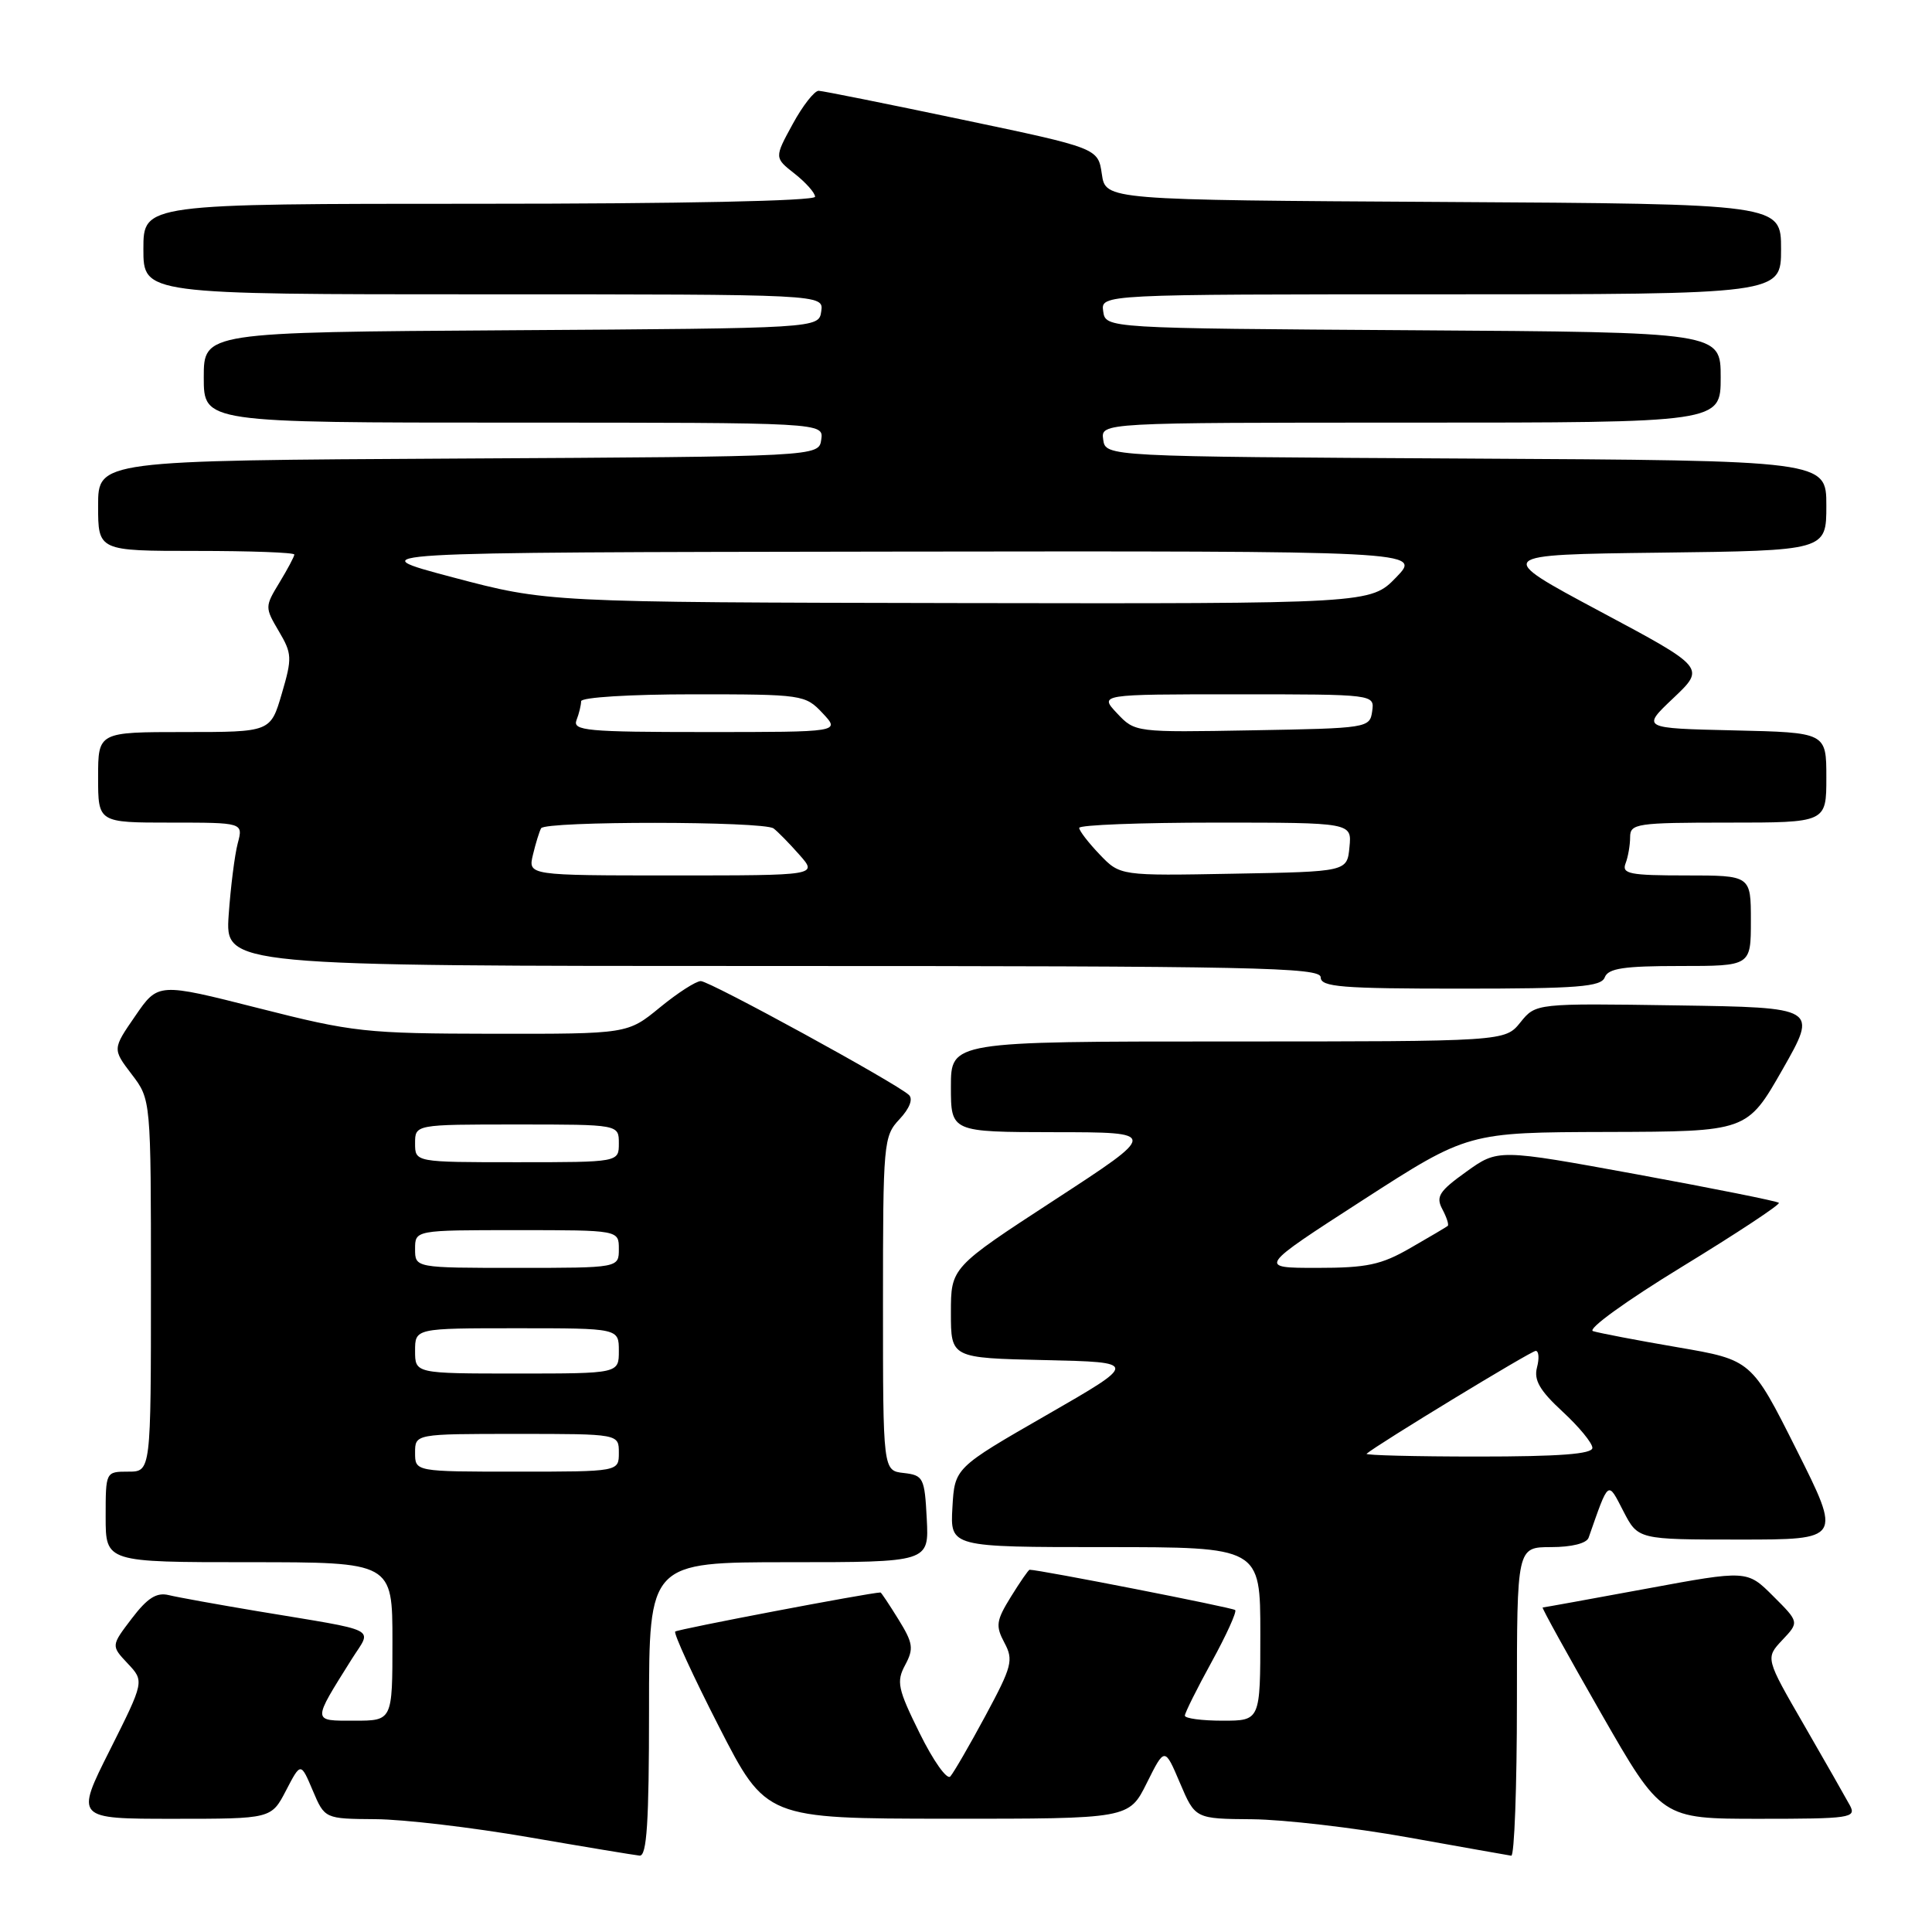 <?xml version="1.0" encoding="UTF-8" standalone="no"?>
<!DOCTYPE svg PUBLIC "-//W3C//DTD SVG 1.1//EN" "http://www.w3.org/Graphics/SVG/1.1/DTD/svg11.dtd" >
<svg xmlns="http://www.w3.org/2000/svg" xmlns:xlink="http://www.w3.org/1999/xlink" version="1.1" viewBox="0 0 256 256">
 <g >
 <path fill="currentColor"
d=" M 86.00 226.50 C 86.00 207.00 86.00 207.00 104.55 207.00 C 123.10 207.00 123.10 207.00 122.80 201.25 C 122.52 195.81 122.35 195.48 119.75 195.18 C 117.00 194.87 117.00 194.87 117.00 172.75 C 117.00 151.38 117.07 150.55 119.19 148.30 C 120.52 146.88 121.01 145.63 120.44 145.09 C 118.78 143.53 94.05 130.00 92.86 130.00 C 92.22 130.00 89.78 131.57 87.43 133.50 C 83.16 137.00 83.16 137.00 65.33 136.98 C 48.41 136.95 46.82 136.78 34.23 133.58 C 20.95 130.21 20.95 130.21 17.93 134.61 C 14.90 139.00 14.90 139.00 17.45 142.35 C 20.00 145.69 20.00 145.69 20.00 170.34 C 20.00 195.00 20.00 195.00 17.00 195.00 C 14.00 195.00 14.00 195.00 14.00 201.00 C 14.00 207.00 14.00 207.00 33.00 207.00 C 52.00 207.00 52.00 207.00 52.00 217.50 C 52.00 228.00 52.00 228.00 46.96 228.00 C 41.32 228.00 41.33 228.26 46.62 219.82 C 49.30 215.57 50.63 216.24 34.00 213.47 C 28.77 212.59 23.54 211.65 22.36 211.36 C 20.75 210.97 19.54 211.73 17.47 214.45 C 14.71 218.07 14.71 218.07 16.92 220.42 C 19.13 222.77 19.13 222.77 14.56 231.89 C 9.98 241.00 9.98 241.00 22.97 241.00 C 35.95 241.00 35.95 241.00 37.90 237.25 C 39.85 233.50 39.85 233.50 41.44 237.25 C 43.03 241.00 43.03 241.00 49.76 241.05 C 53.47 241.07 62.58 242.15 70.00 243.43 C 77.42 244.71 84.06 245.81 84.75 245.88 C 85.71 245.97 86.00 241.50 86.00 226.50 Z  M 201.00 225.50 C 201.00 205.00 201.00 205.00 205.53 205.00 C 208.26 205.00 210.24 204.50 210.50 203.75 C 213.22 196.00 213.00 196.17 215.11 200.25 C 217.05 204.00 217.05 204.00 230.53 204.00 C 244.02 204.00 244.02 204.00 238.05 192.10 C 232.08 180.20 232.08 180.20 222.29 178.52 C 216.91 177.60 211.86 176.63 211.08 176.38 C 210.28 176.13 215.48 172.37 222.88 167.85 C 230.15 163.41 235.93 159.59 235.71 159.38 C 235.49 159.16 227.03 157.47 216.91 155.61 C 198.50 152.24 198.50 152.24 194.29 155.26 C 190.69 157.84 190.23 158.56 191.12 160.23 C 191.69 161.30 192.01 162.29 191.83 162.44 C 191.65 162.59 189.44 163.90 186.91 165.35 C 183.02 167.60 181.14 168.00 174.50 168.00 C 166.67 168.00 166.67 168.00 180.58 159.02 C 194.50 150.04 194.50 150.04 213.00 149.99 C 231.50 149.94 231.50 149.94 236.19 141.72 C 240.87 133.50 240.87 133.50 222.19 133.22 C 203.50 132.94 203.50 132.94 201.46 135.47 C 199.42 138.00 199.42 138.00 162.71 138.00 C 126.00 138.00 126.00 138.00 126.00 144.00 C 126.00 150.00 126.00 150.00 139.75 150.02 C 153.50 150.03 153.50 150.03 139.75 158.99 C 126.00 167.95 126.00 167.95 126.00 173.95 C 126.00 179.94 126.00 179.94 138.43 180.22 C 150.85 180.50 150.85 180.50 138.68 187.50 C 126.50 194.50 126.50 194.50 126.20 199.75 C 125.90 205.00 125.90 205.00 146.45 205.00 C 167.00 205.00 167.00 205.00 167.00 216.50 C 167.00 228.00 167.00 228.00 162.00 228.00 C 159.25 228.00 157.00 227.70 157.00 227.33 C 157.00 226.97 158.60 223.76 160.55 220.21 C 162.50 216.66 163.90 213.57 163.67 213.34 C 163.35 213.02 137.74 208.00 136.43 208.00 C 136.28 208.00 135.17 209.61 133.95 211.58 C 131.99 214.75 131.90 215.44 133.09 217.67 C 134.32 219.97 134.10 220.80 130.58 227.34 C 128.46 231.28 126.36 234.90 125.92 235.39 C 125.48 235.88 123.66 233.31 121.87 229.68 C 118.95 223.78 118.75 222.83 119.94 220.62 C 121.10 218.45 120.99 217.72 119.05 214.58 C 117.83 212.61 116.76 211.00 116.67 211.01 C 115.09 211.06 89.78 215.88 89.47 216.19 C 89.24 216.43 91.84 222.10 95.27 228.80 C 101.50 240.97 101.50 240.97 125.55 240.99 C 149.60 241.00 149.60 241.00 151.96 236.25 C 154.33 231.50 154.33 231.50 156.35 236.25 C 158.37 241.00 158.37 241.00 165.94 241.06 C 170.10 241.10 179.35 242.17 186.50 243.45 C 193.65 244.73 199.84 245.83 200.25 245.89 C 200.66 245.95 201.00 236.78 201.00 225.50 Z  M 245.13 239.24 C 244.61 238.28 241.88 233.49 239.06 228.60 C 233.92 219.71 233.92 219.71 236.16 217.32 C 238.41 214.94 238.41 214.94 234.95 211.49 C 231.50 208.04 231.50 208.04 218.10 210.52 C 210.72 211.88 204.56 213.00 204.41 213.00 C 204.25 213.00 207.73 219.30 212.14 227.00 C 220.16 241.00 220.16 241.00 233.11 241.00 C 245.16 241.00 246.00 240.88 245.13 239.24 Z  M 212.64 129.50 C 213.09 128.31 215.18 128.00 222.61 128.00 C 232.00 128.00 232.00 128.00 232.00 122.00 C 232.00 116.00 232.00 116.00 223.39 116.00 C 215.96 116.00 214.87 115.79 215.39 114.42 C 215.73 113.55 216.00 111.97 216.00 110.92 C 216.00 109.13 216.85 109.00 229.00 109.00 C 242.00 109.00 242.00 109.00 242.00 103.03 C 242.00 97.06 242.00 97.06 229.75 96.78 C 217.50 96.50 217.50 96.50 221.74 92.49 C 225.98 88.47 225.98 88.47 211.97 80.99 C 197.96 73.50 197.96 73.50 219.98 73.23 C 242.00 72.96 242.00 72.96 242.00 66.99 C 242.00 61.02 242.00 61.02 194.25 60.76 C 146.50 60.50 146.50 60.50 146.18 58.25 C 145.86 56.00 145.86 56.00 186.93 56.00 C 228.00 56.00 228.00 56.00 228.00 50.01 C 228.00 44.02 228.00 44.02 187.25 43.76 C 146.50 43.50 146.50 43.50 146.18 41.25 C 145.86 39.00 145.86 39.00 190.93 39.00 C 236.00 39.00 236.00 39.00 236.00 33.01 C 236.00 27.02 236.00 27.02 191.25 26.76 C 146.50 26.50 146.50 26.50 146.00 23.07 C 145.50 19.63 145.50 19.63 127.50 15.85 C 117.60 13.77 109.04 12.05 108.48 12.03 C 107.92 12.02 106.36 14.00 105.03 16.45 C 102.60 20.90 102.60 20.90 105.30 23.02 C 106.78 24.19 108.00 25.56 108.00 26.07 C 108.00 26.63 90.18 27.00 63.50 27.00 C 19.00 27.00 19.00 27.00 19.00 33.00 C 19.00 39.00 19.00 39.00 64.07 39.00 C 109.14 39.00 109.14 39.00 108.82 41.25 C 108.50 43.50 108.50 43.50 67.75 43.76 C 27.00 44.02 27.00 44.02 27.00 50.01 C 27.00 56.00 27.00 56.00 68.07 56.00 C 109.14 56.00 109.14 56.00 108.82 58.25 C 108.50 60.50 108.50 60.50 60.75 60.76 C 13.00 61.02 13.00 61.02 13.00 67.01 C 13.00 73.00 13.00 73.00 26.00 73.00 C 33.15 73.00 39.00 73.21 39.00 73.48 C 39.00 73.74 38.11 75.41 37.03 77.19 C 35.09 80.38 35.09 80.49 36.94 83.63 C 38.70 86.61 38.73 87.18 37.34 91.91 C 35.85 97.00 35.85 97.00 24.42 97.00 C 13.00 97.00 13.00 97.00 13.00 103.00 C 13.00 109.00 13.00 109.00 22.62 109.00 C 32.23 109.00 32.23 109.00 31.50 111.75 C 31.10 113.26 30.56 117.54 30.30 121.25 C 29.84 128.00 29.84 128.00 102.42 128.00 C 166.27 128.00 175.00 128.18 175.00 129.50 C 175.00 130.78 177.73 131.00 193.53 131.00 C 209.08 131.00 212.16 130.76 212.64 129.50 Z  M 55.00 192.50 C 55.00 190.00 55.00 190.00 68.50 190.00 C 82.00 190.00 82.00 190.00 82.00 192.50 C 82.00 195.00 82.00 195.00 68.50 195.00 C 55.00 195.00 55.00 195.00 55.00 192.50 Z  M 55.00 179.00 C 55.00 176.00 55.00 176.00 68.50 176.00 C 82.00 176.00 82.00 176.00 82.00 179.00 C 82.00 182.00 82.00 182.00 68.50 182.00 C 55.00 182.00 55.00 182.00 55.00 179.00 Z  M 55.00 165.50 C 55.00 163.00 55.00 163.00 68.50 163.00 C 82.00 163.00 82.00 163.00 82.00 165.50 C 82.00 168.00 82.00 168.00 68.50 168.00 C 55.00 168.00 55.00 168.00 55.00 165.50 Z  M 55.00 151.50 C 55.00 149.00 55.00 149.00 68.50 149.00 C 82.00 149.00 82.00 149.00 82.00 151.50 C 82.00 154.00 82.00 154.00 68.50 154.00 C 55.00 154.00 55.00 154.00 55.00 151.50 Z  M 181.08 192.63 C 182.45 191.43 202.88 179.00 203.49 179.00 C 203.90 179.00 203.98 179.99 203.66 181.19 C 203.22 182.87 204.03 184.26 207.04 187.04 C 209.22 189.05 211.00 191.21 211.00 191.85 C 211.00 192.67 206.62 193.00 195.83 193.00 C 187.49 193.00 180.85 192.83 181.08 192.63 Z  M 70.62 113.25 C 70.98 111.74 71.47 110.16 71.70 109.75 C 72.24 108.78 101.19 108.80 102.50 109.77 C 103.05 110.18 104.59 111.75 105.92 113.26 C 108.35 116.00 108.35 116.00 89.16 116.00 C 69.96 116.00 69.96 116.00 70.62 113.25 Z  M 145.71 113.22 C 144.22 111.66 143.00 110.08 143.00 109.70 C 143.00 109.31 151.13 109.00 161.06 109.00 C 179.13 109.00 179.13 109.00 178.81 112.25 C 178.50 115.50 178.50 115.50 163.46 115.77 C 148.42 116.05 148.42 116.05 145.71 113.22 Z  M 76.39 95.42 C 76.73 94.55 77.00 93.42 77.00 92.92 C 77.00 92.40 83.49 92.00 91.83 92.00 C 106.35 92.00 106.70 92.05 109.00 94.50 C 111.35 97.00 111.35 97.00 93.57 97.00 C 77.76 97.00 75.85 96.82 76.39 95.42 Z  M 148.02 94.52 C 145.65 92.00 145.65 92.00 163.90 92.00 C 182.14 92.00 182.14 92.00 181.82 94.25 C 181.51 96.46 181.22 96.50 165.95 96.77 C 150.45 97.05 150.39 97.04 148.02 94.52 Z  M 60.00 76.50 C 47.50 73.19 47.50 73.19 117.95 73.09 C 188.39 73.00 188.39 73.00 185.00 76.50 C 181.61 80.00 181.61 80.00 127.05 79.91 C 72.50 79.81 72.50 79.81 60.00 76.50 Z "/>
</g>
</svg>